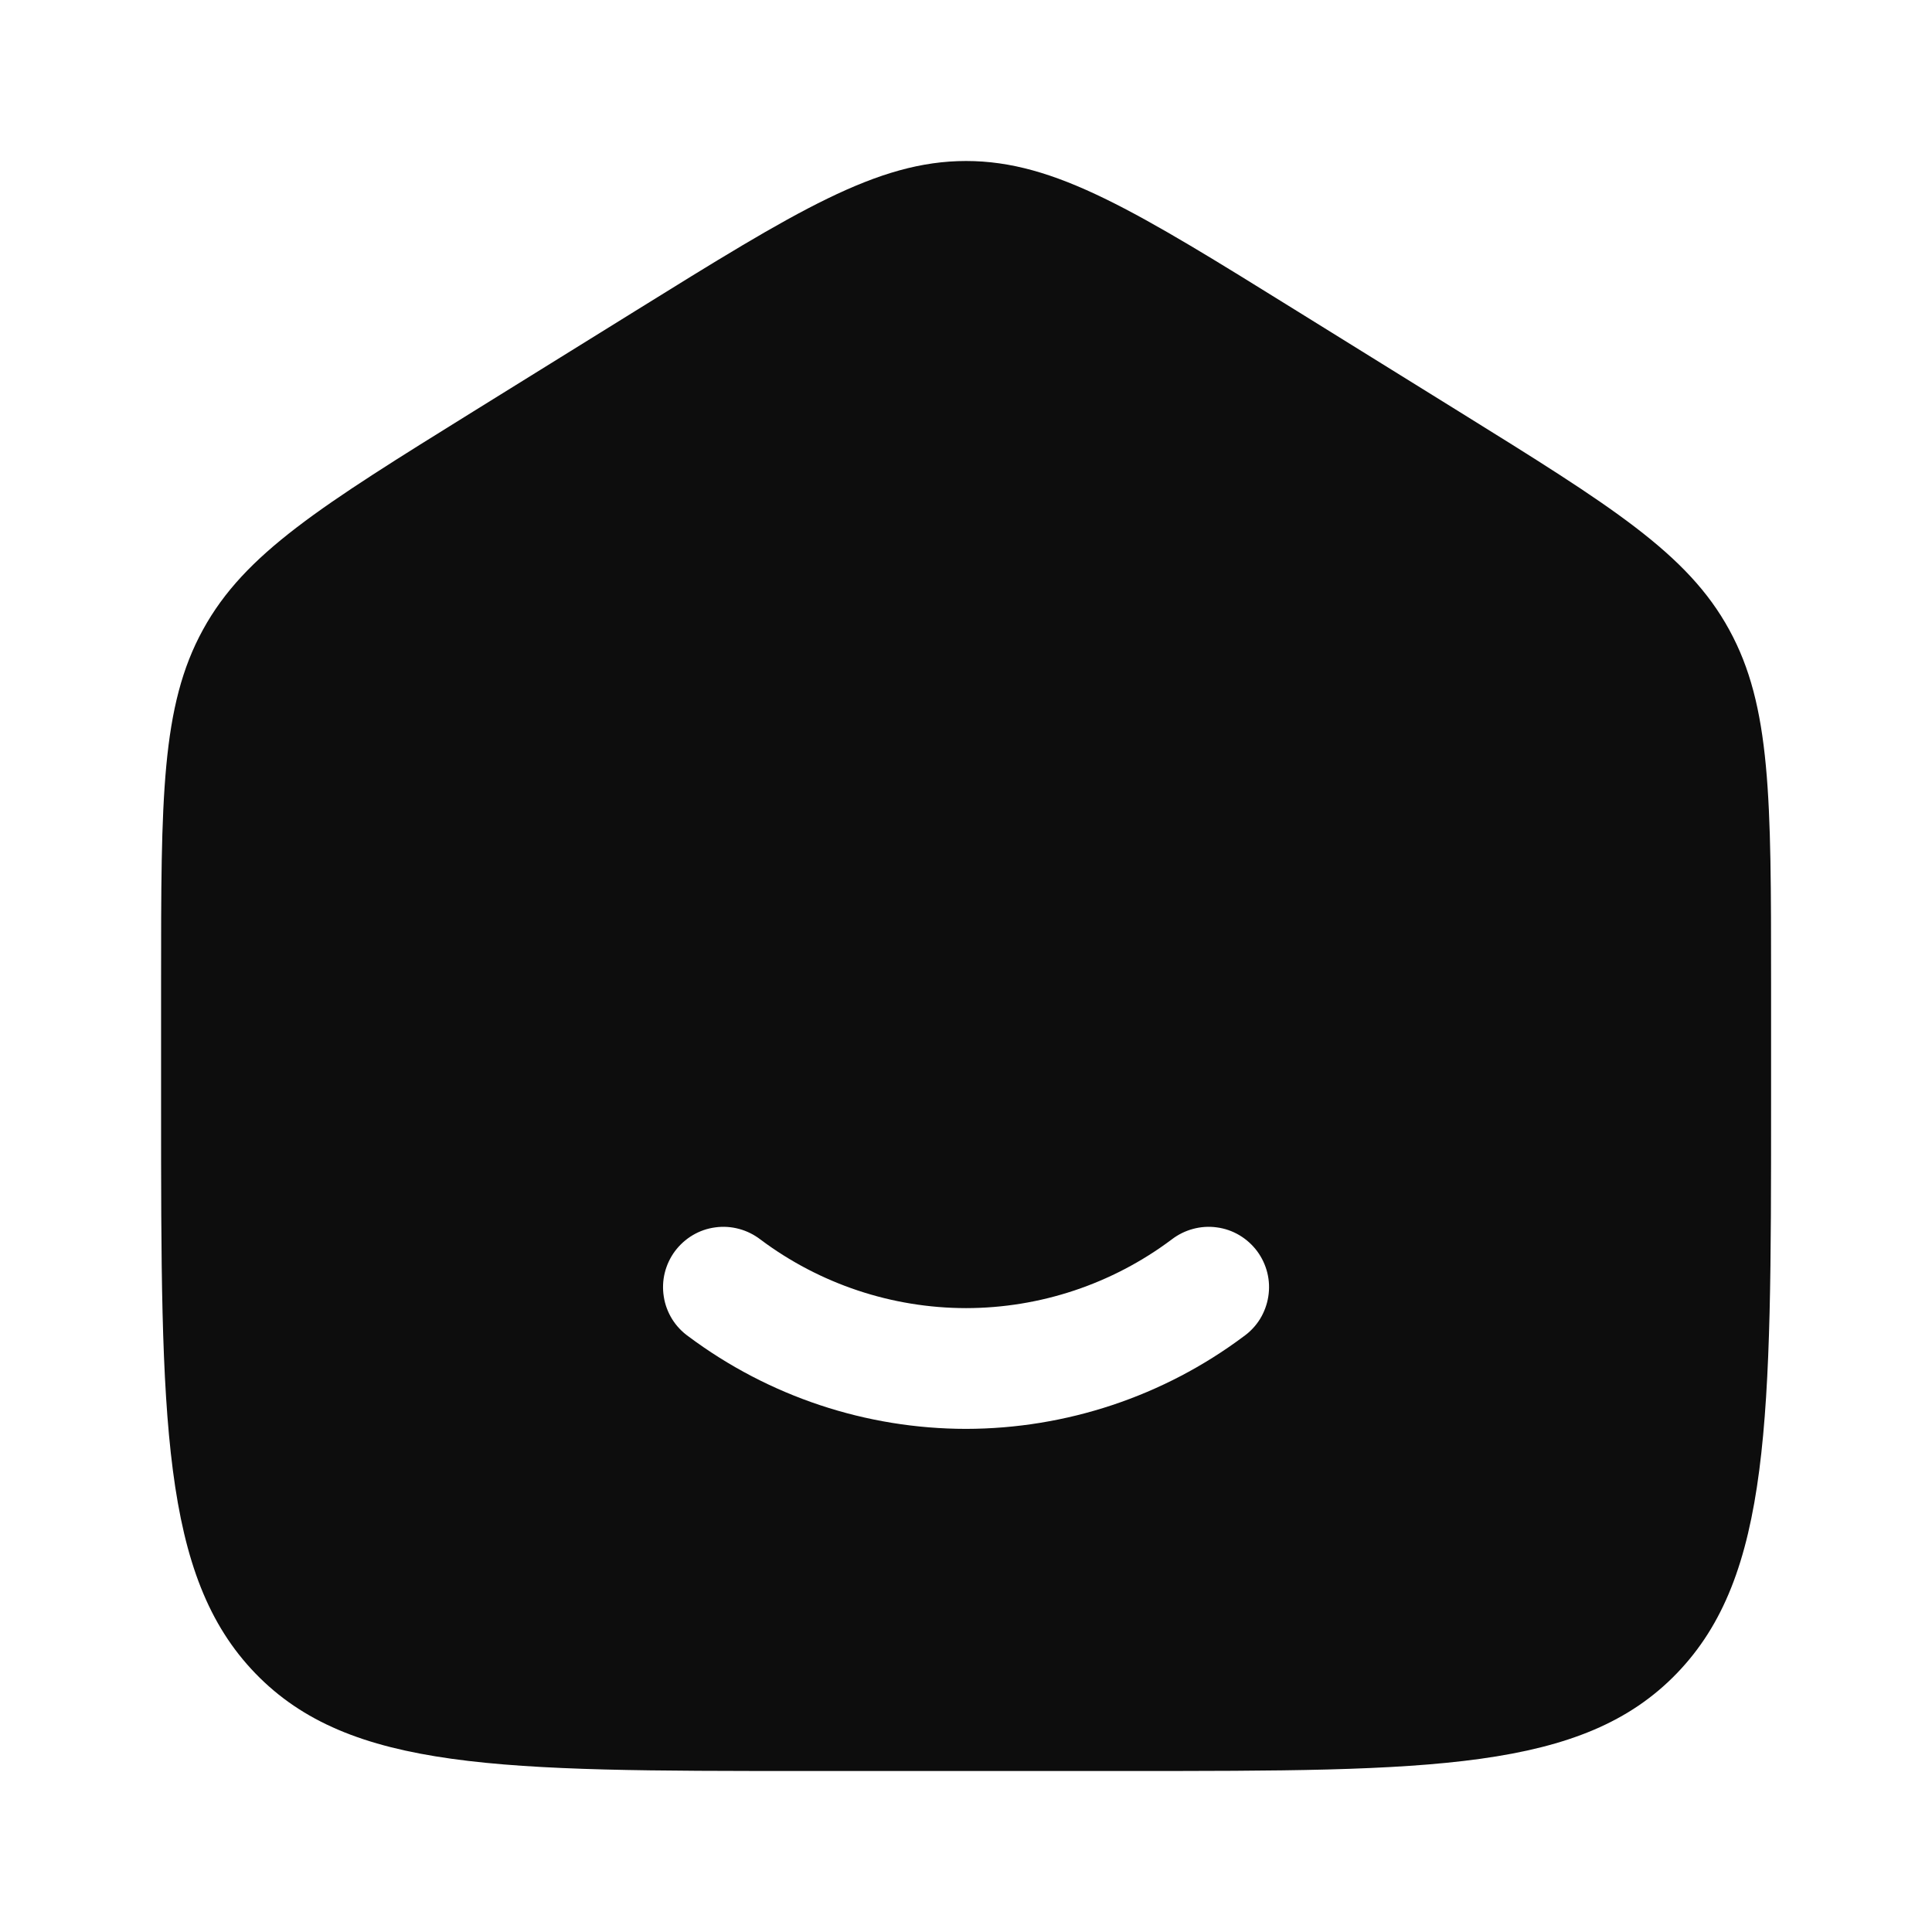 <svg width="24" height="24" viewBox="0 0 24 24" fill="none" xmlns="http://www.w3.org/2000/svg">
<path fill-rule="evenodd" clip-rule="evenodd" d="M2.521 7.823C2.001 8.77 2.001 9.915 2.001 12.203V13.725C2.001 17.625 2.001 19.576 3.173 20.788C4.345 22 6.23 22 10.001 22H14.001C17.772 22 19.658 22 20.829 20.788C22 19.576 22.001 17.626 22.001 13.725V12.204C22.001 9.915 22.001 8.771 21.481 7.823C20.963 6.874 20.014 6.286 18.117 5.108L16.117 3.867C14.112 2.622 13.109 2 12.001 2C10.893 2 9.891 2.622 7.885 3.867L5.885 5.108C3.988 6.286 3.04 6.874 2.521 7.823ZM9.447 15.398C9.368 15.337 9.278 15.292 9.181 15.266C9.085 15.24 8.984 15.233 8.885 15.247C8.786 15.26 8.691 15.293 8.605 15.344C8.519 15.395 8.444 15.463 8.384 15.543C8.325 15.623 8.282 15.714 8.258 15.811C8.234 15.908 8.23 16.009 8.246 16.108C8.261 16.207 8.297 16.301 8.349 16.386C8.402 16.471 8.471 16.544 8.553 16.602C9.549 17.346 10.758 17.749 12.001 17.75C13.244 17.748 14.453 17.346 15.448 16.602C15.53 16.544 15.599 16.471 15.652 16.386C15.704 16.301 15.739 16.207 15.755 16.108C15.771 16.009 15.767 15.908 15.743 15.811C15.719 15.714 15.676 15.623 15.617 15.543C15.557 15.463 15.482 15.395 15.396 15.344C15.31 15.293 15.215 15.26 15.116 15.247C15.017 15.233 14.916 15.24 14.82 15.266C14.723 15.292 14.633 15.337 14.554 15.398C13.817 15.95 12.922 16.249 12.001 16.25C11.08 16.249 10.184 15.95 9.447 15.398Z" fill="#0D0D0D"/>
</svg>
